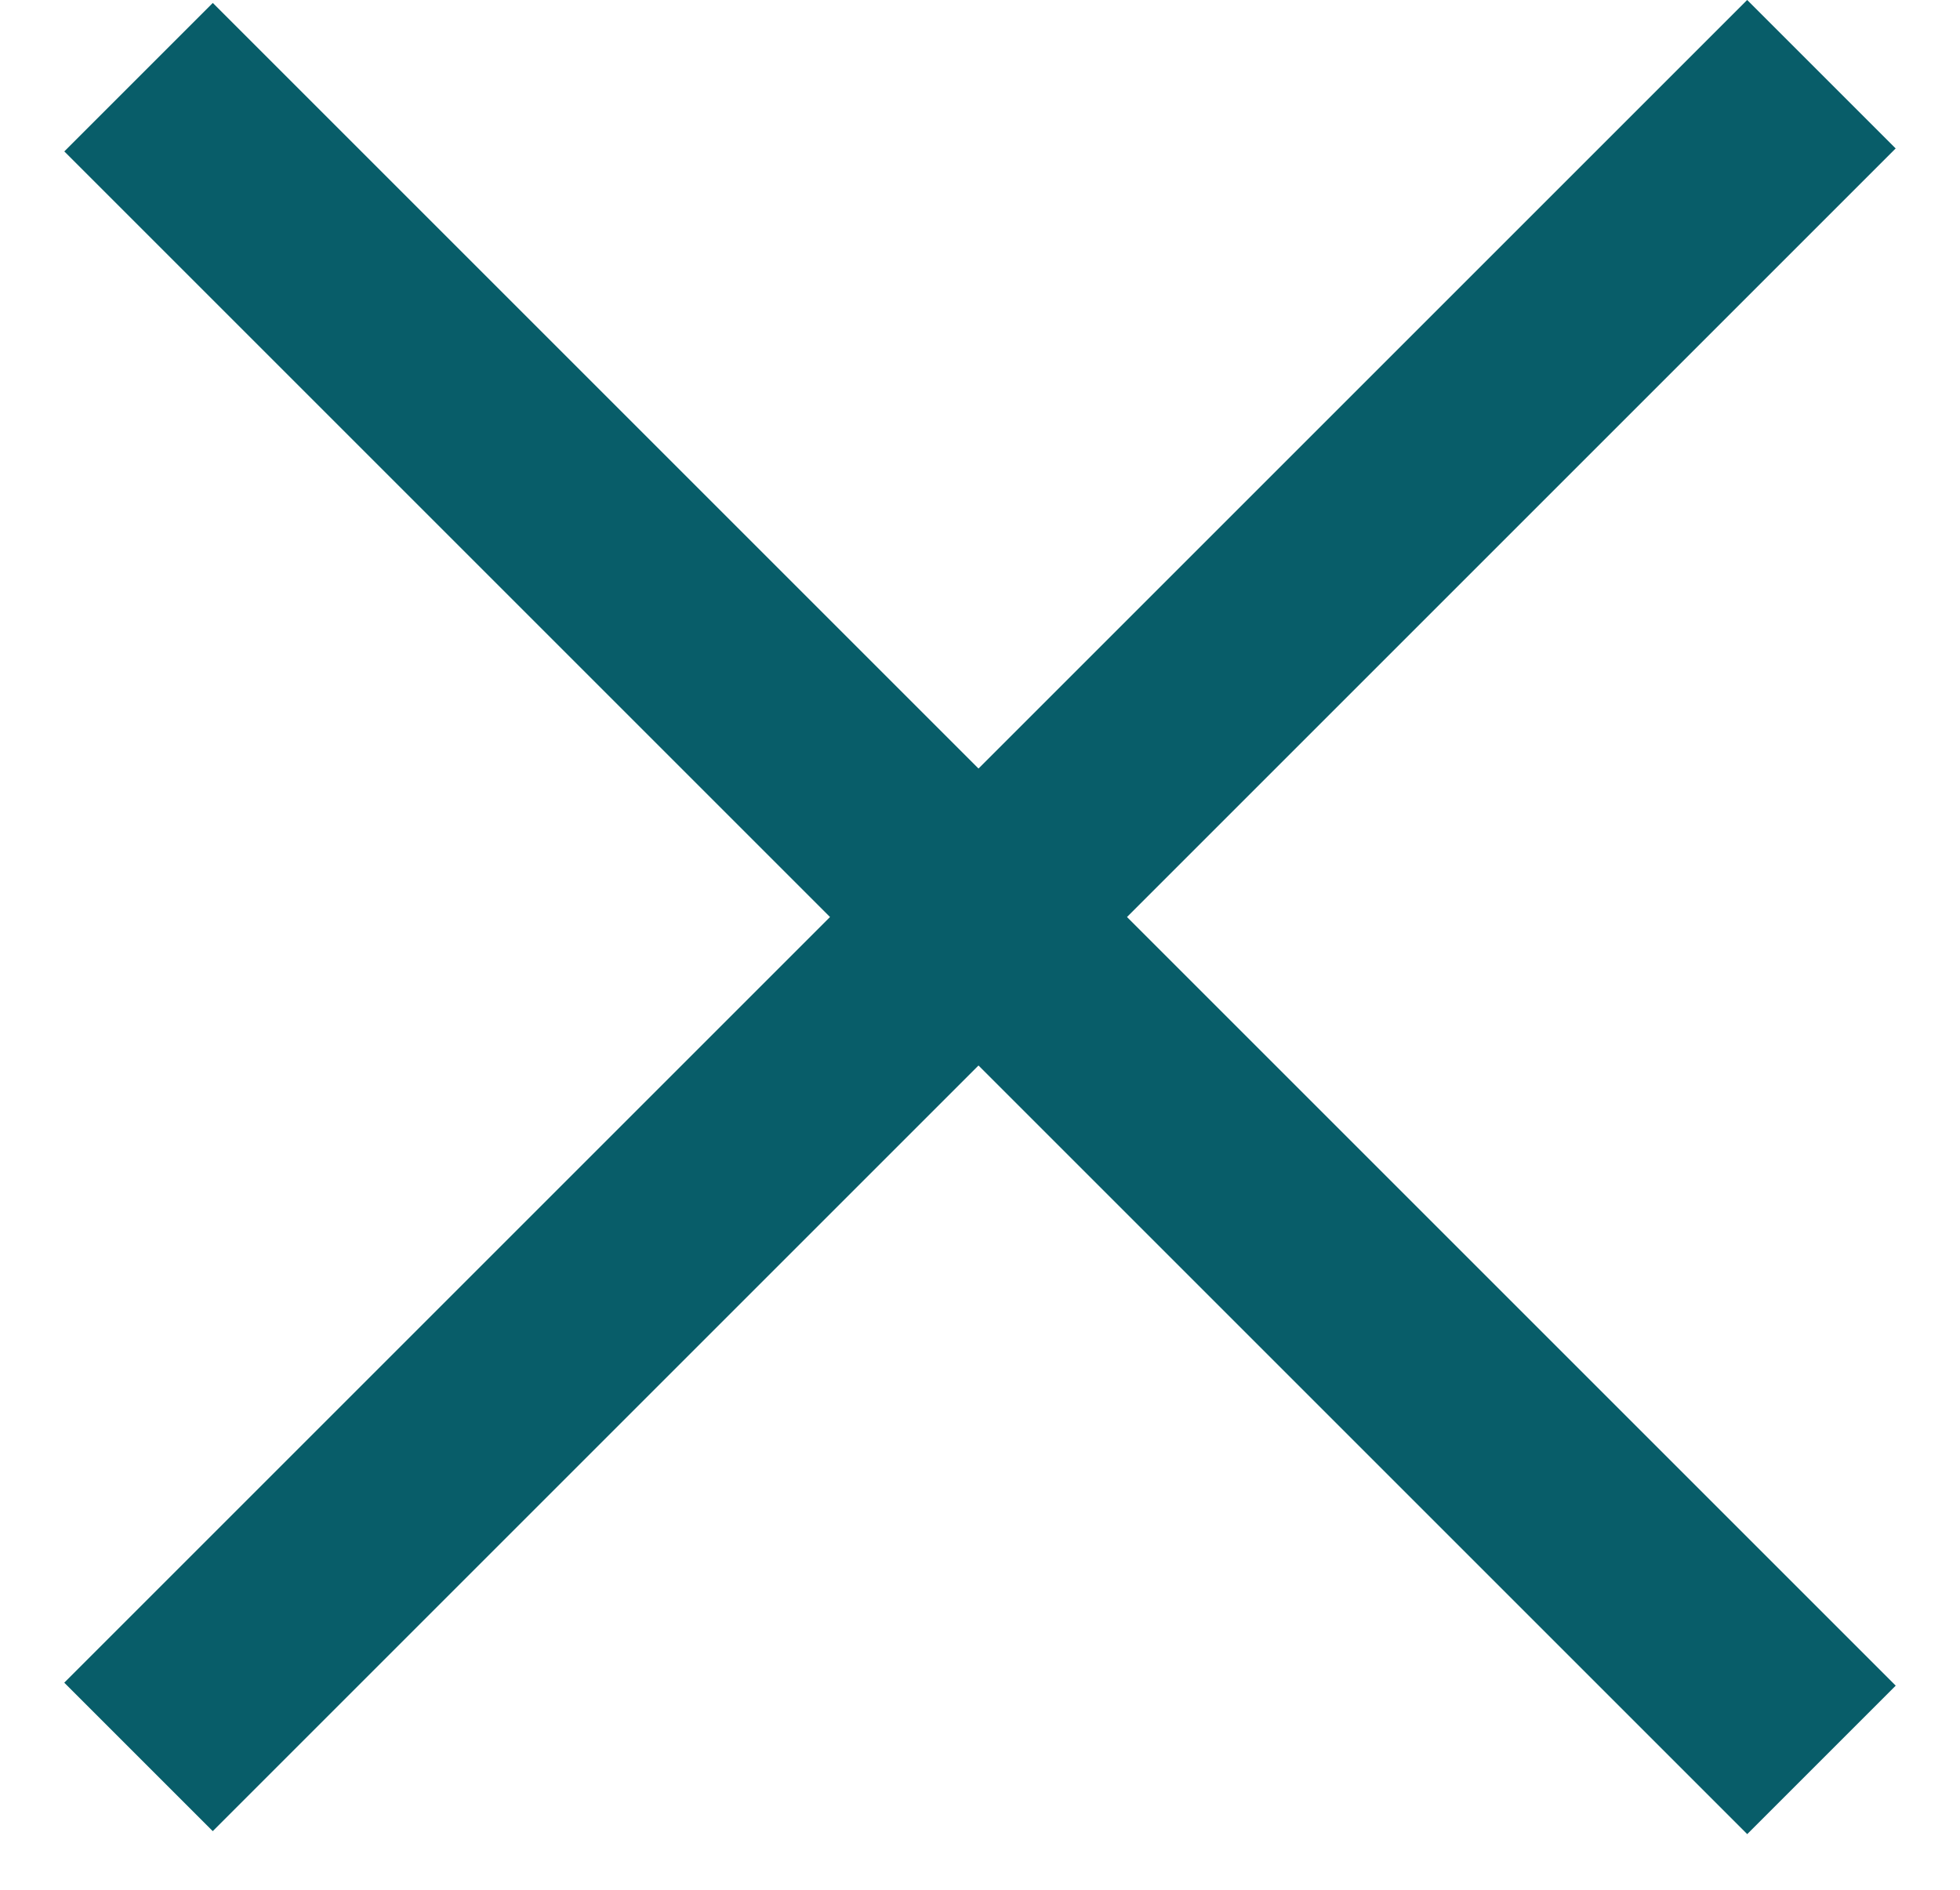 <svg width="28" height="27" viewBox="0 0 28 27" fill="none" xmlns="http://www.w3.org/2000/svg">
<rect x="3.04" y="0.042" width="34" height="3" transform="rotate(45 3.04 0.042)" fill="#085D69"/>
<rect x="0.918" y="24.041" width="34" height="3" transform="rotate(-45 0.918 24.041)" fill="#085D69"/>
</svg>
